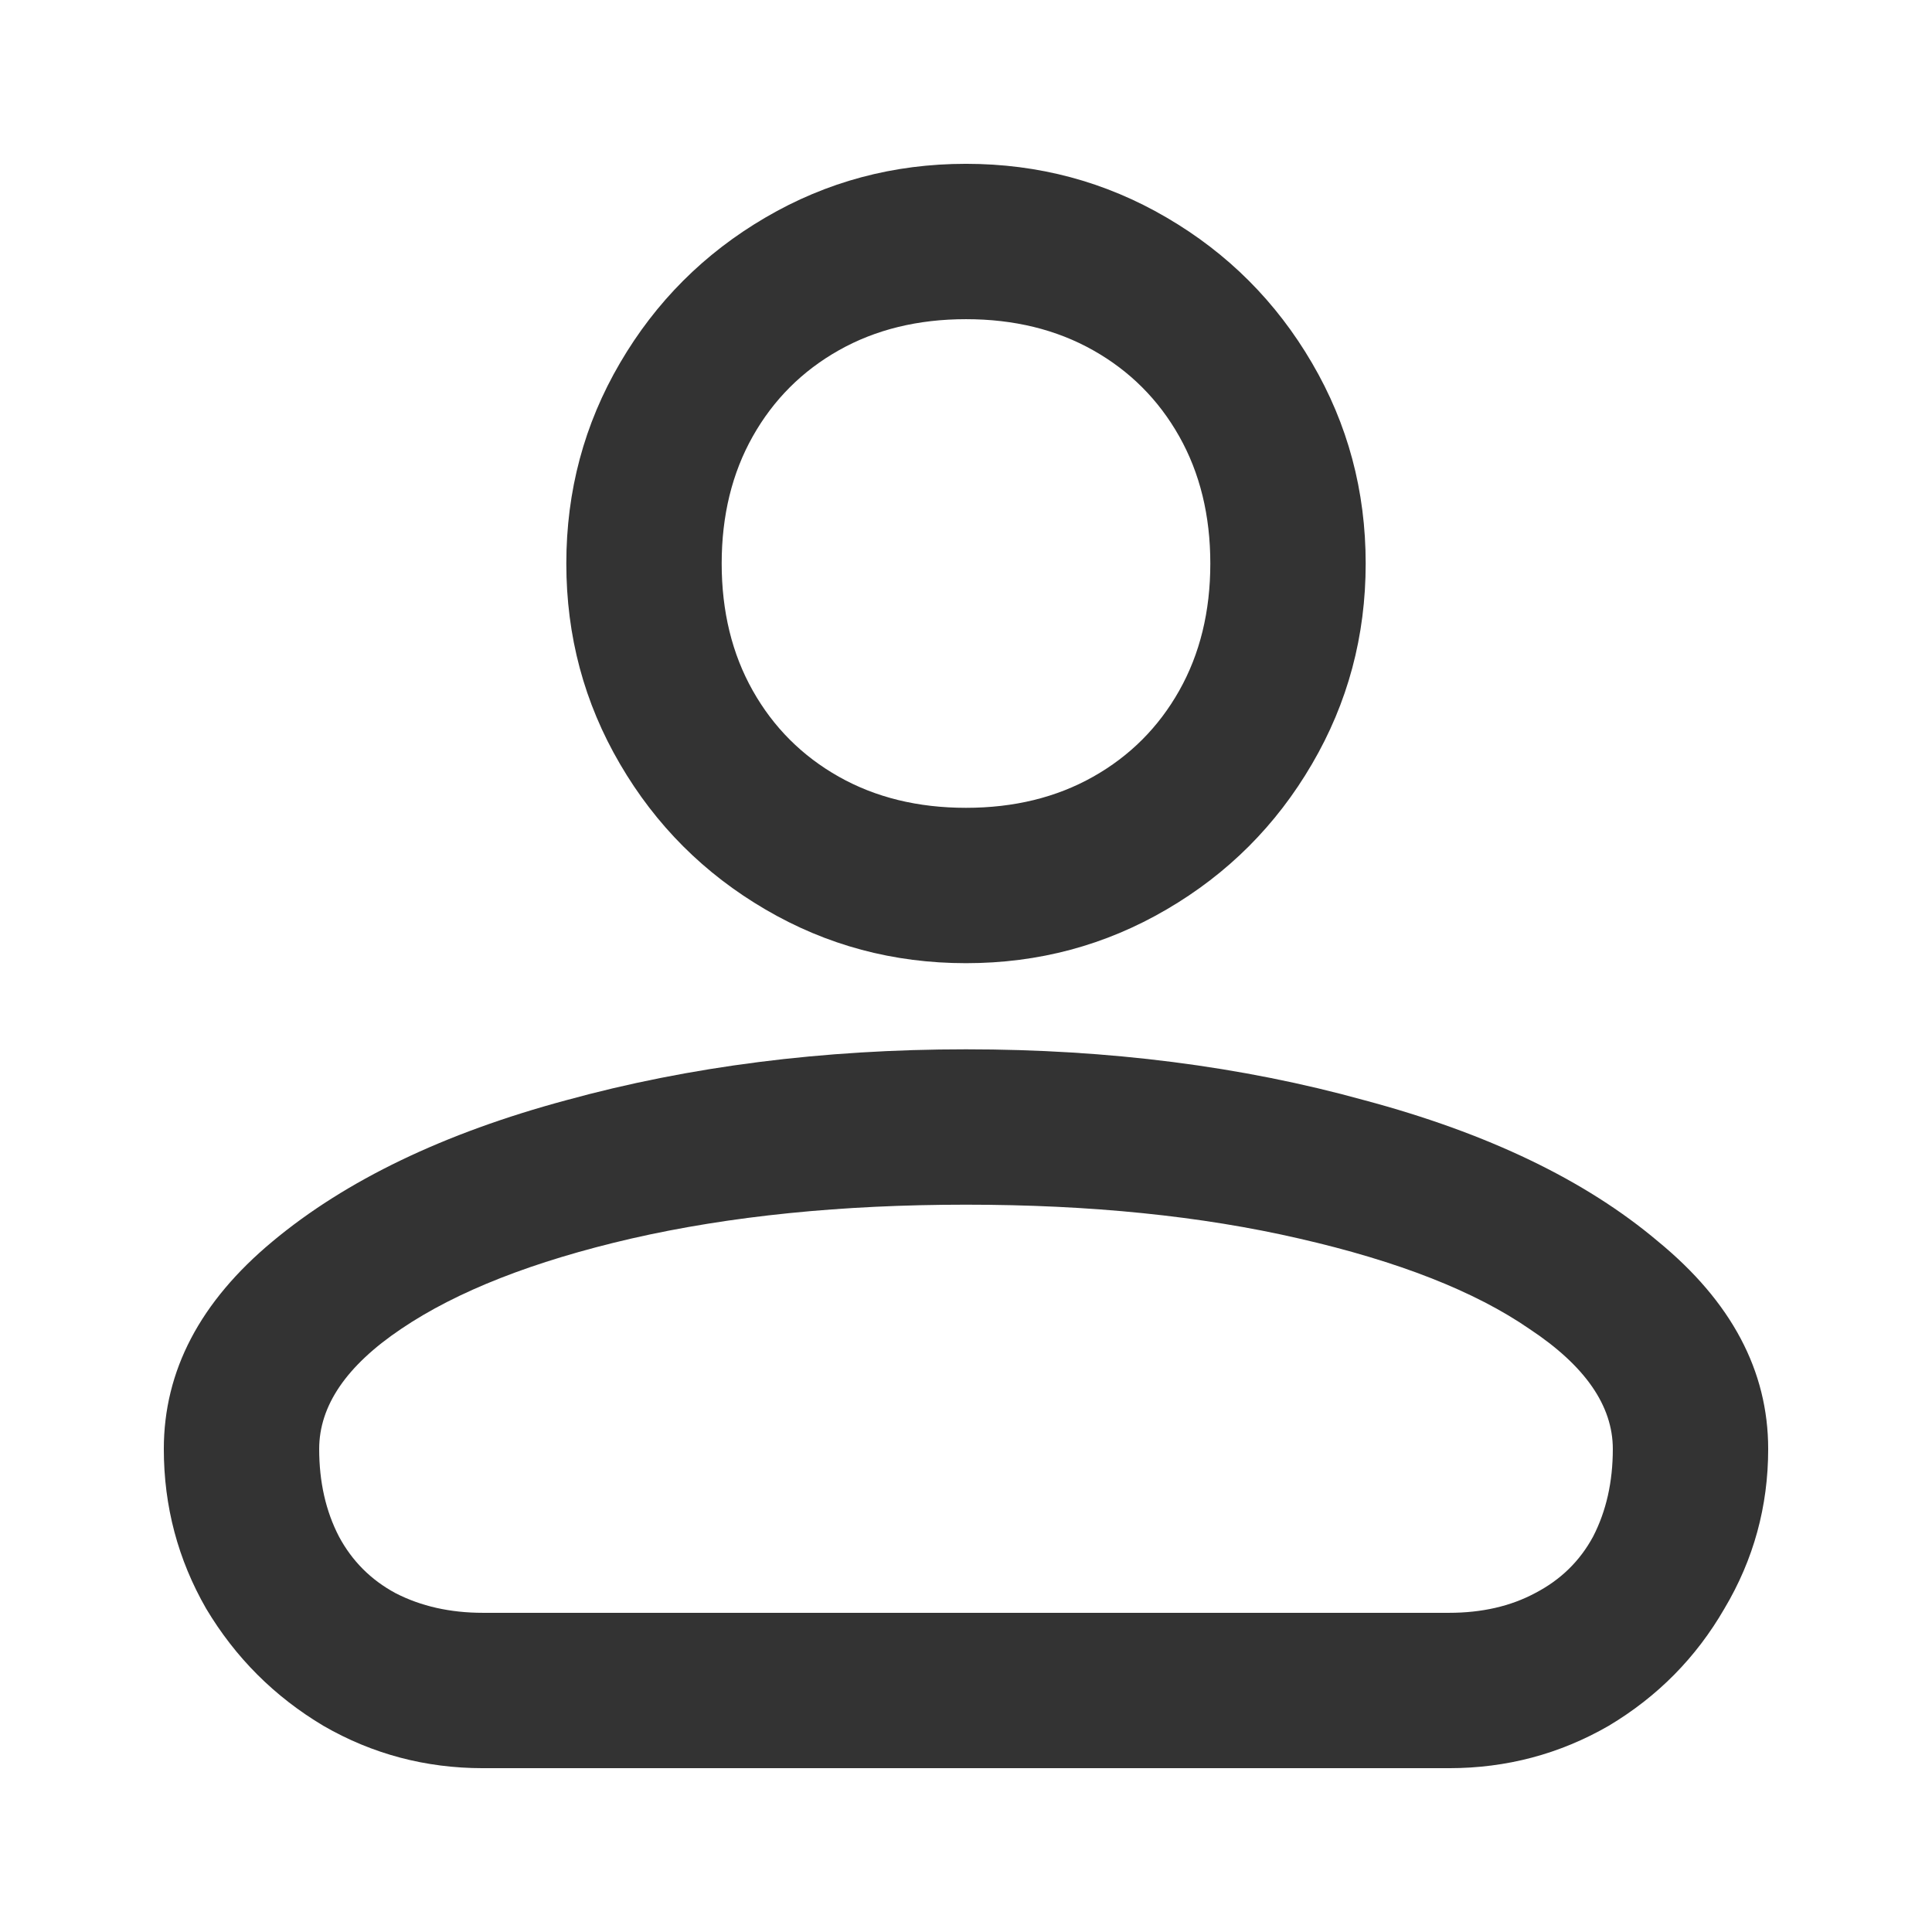 <svg width="24" height="24" viewBox="0 0 24 24" fill="none" xmlns="http://www.w3.org/2000/svg">
<path d="M8.965 7C8.965 7.596 9.094 8.123 9.351 8.579C9.608 9.035 9.965 9.392 10.421 9.649C10.877 9.906 11.403 10.035 12 10.035C12.597 10.035 13.123 9.906 13.579 9.649C14.035 9.392 14.392 9.035 14.649 8.579C14.906 8.123 15.035 7.596 15.035 7C15.035 6.404 14.906 5.877 14.649 5.421C14.392 4.965 14.035 4.608 13.579 4.351C13.123 4.094 12.597 3.965 12 3.965C11.403 3.965 10.877 4.094 10.421 4.351C9.965 4.608 9.608 4.965 9.351 5.421C9.094 5.877 8.965 6.404 8.965 7ZM7.035 7C7.035 6.099 7.257 5.269 7.702 4.509C8.146 3.749 8.749 3.146 9.509 2.702C10.269 2.257 11.099 2.035 12 2.035C12.901 2.035 13.731 2.257 14.491 2.702C15.252 3.146 15.854 3.749 16.298 4.509C16.743 5.269 16.965 6.099 16.965 7C16.965 7.901 16.743 8.731 16.298 9.491C15.854 10.252 15.252 10.854 14.491 11.298C13.731 11.743 12.901 11.965 12 11.965C11.099 11.965 10.269 11.743 9.509 11.298C8.749 10.854 8.146 10.252 7.702 9.491C7.257 8.731 7.035 7.901 7.035 7ZM3.965 18C3.965 18.409 4.047 18.772 4.211 19.088C4.374 19.392 4.608 19.626 4.912 19.79C5.228 19.953 5.591 20.035 6 20.035H18C18.409 20.035 18.766 19.953 19.07 19.79C19.386 19.626 19.626 19.392 19.79 19.088C19.953 18.772 20.035 18.409 20.035 18C20.035 17.462 19.69 16.965 19 16.509C18.322 16.041 17.368 15.667 16.14 15.386C14.924 15.105 13.544 14.965 12 14.965C10.456 14.965 9.07 15.105 7.842 15.386C6.626 15.667 5.673 16.041 4.982 16.509C4.304 16.965 3.965 17.462 3.965 18ZM2.035 18C2.035 17.029 2.485 16.17 3.386 15.421C4.298 14.661 5.515 14.076 7.035 13.667C8.567 13.246 10.222 13.035 12 13.035C13.778 13.035 15.427 13.246 16.947 13.667C18.48 14.076 19.696 14.661 20.596 15.421C21.509 16.17 21.965 17.029 21.965 18C21.965 18.713 21.784 19.374 21.421 19.983C21.07 20.591 20.591 21.076 19.983 21.439C19.374 21.79 18.713 21.965 18 21.965H6C5.287 21.965 4.626 21.79 4.018 21.439C3.409 21.076 2.924 20.591 2.561 19.983C2.211 19.374 2.035 18.713 2.035 18Z" fill="#333333"/>
</svg>
